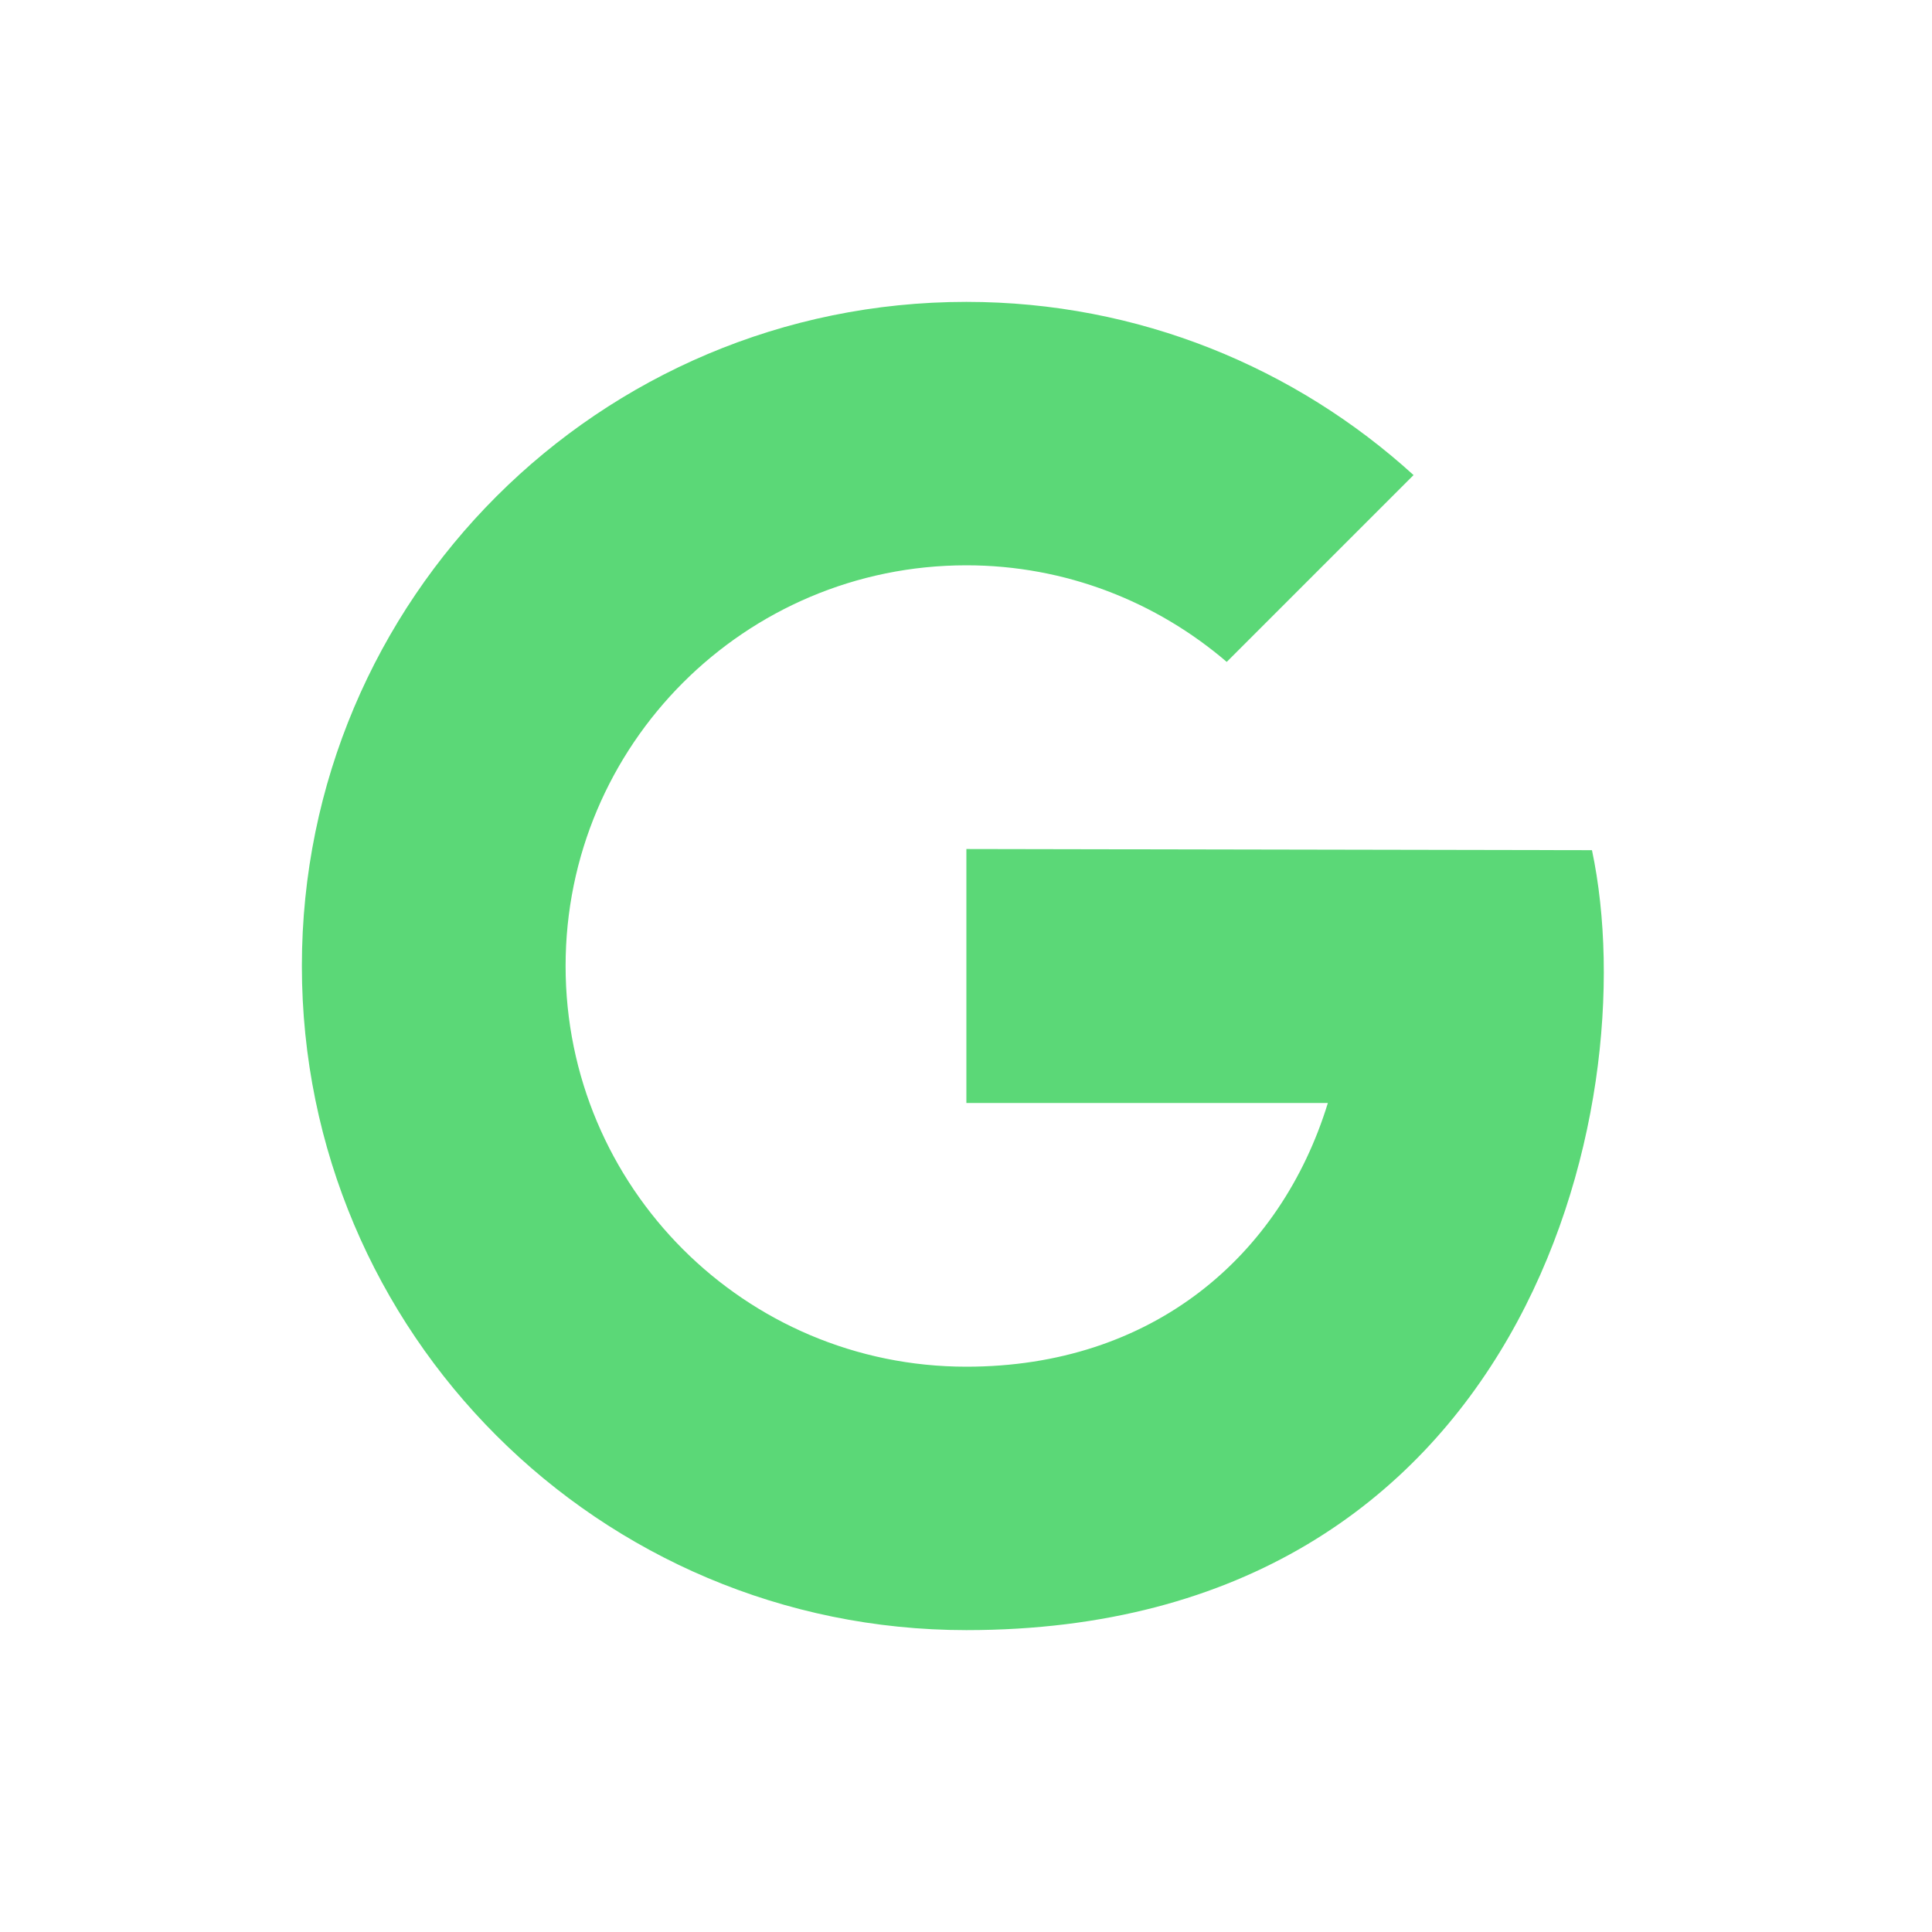 <?xml version="1.0" encoding="UTF-8"?>
<svg xmlns="http://www.w3.org/2000/svg" xmlns:xlink="http://www.w3.org/1999/xlink" viewBox="0 0 20 20" width="20px" height="20px">
<g id="surface18857356">
<path style=" stroke:none;fill-rule:nonzero;fill:rgb(35.686%,84.706%,46.667%);fill-opacity:1;" d="M 10.004 8.789 L 10.004 11.418 L 13.746 11.418 C 13.258 13.008 11.926 14.148 10.004 14.148 C 7.711 14.148 5.855 12.289 5.855 10 C 5.855 7.711 7.711 5.852 10.004 5.852 C 11.031 5.852 11.973 6.23 12.699 6.852 L 14.633 4.918 C 13.41 3.805 11.785 3.125 10.004 3.125 C 6.203 3.125 3.125 6.203 3.125 10 C 3.125 13.797 6.203 16.875 10.004 16.875 C 15.773 16.875 17.047 11.477 16.48 8.801 Z M 10.004 8.789 "/>
</g>
</svg>
